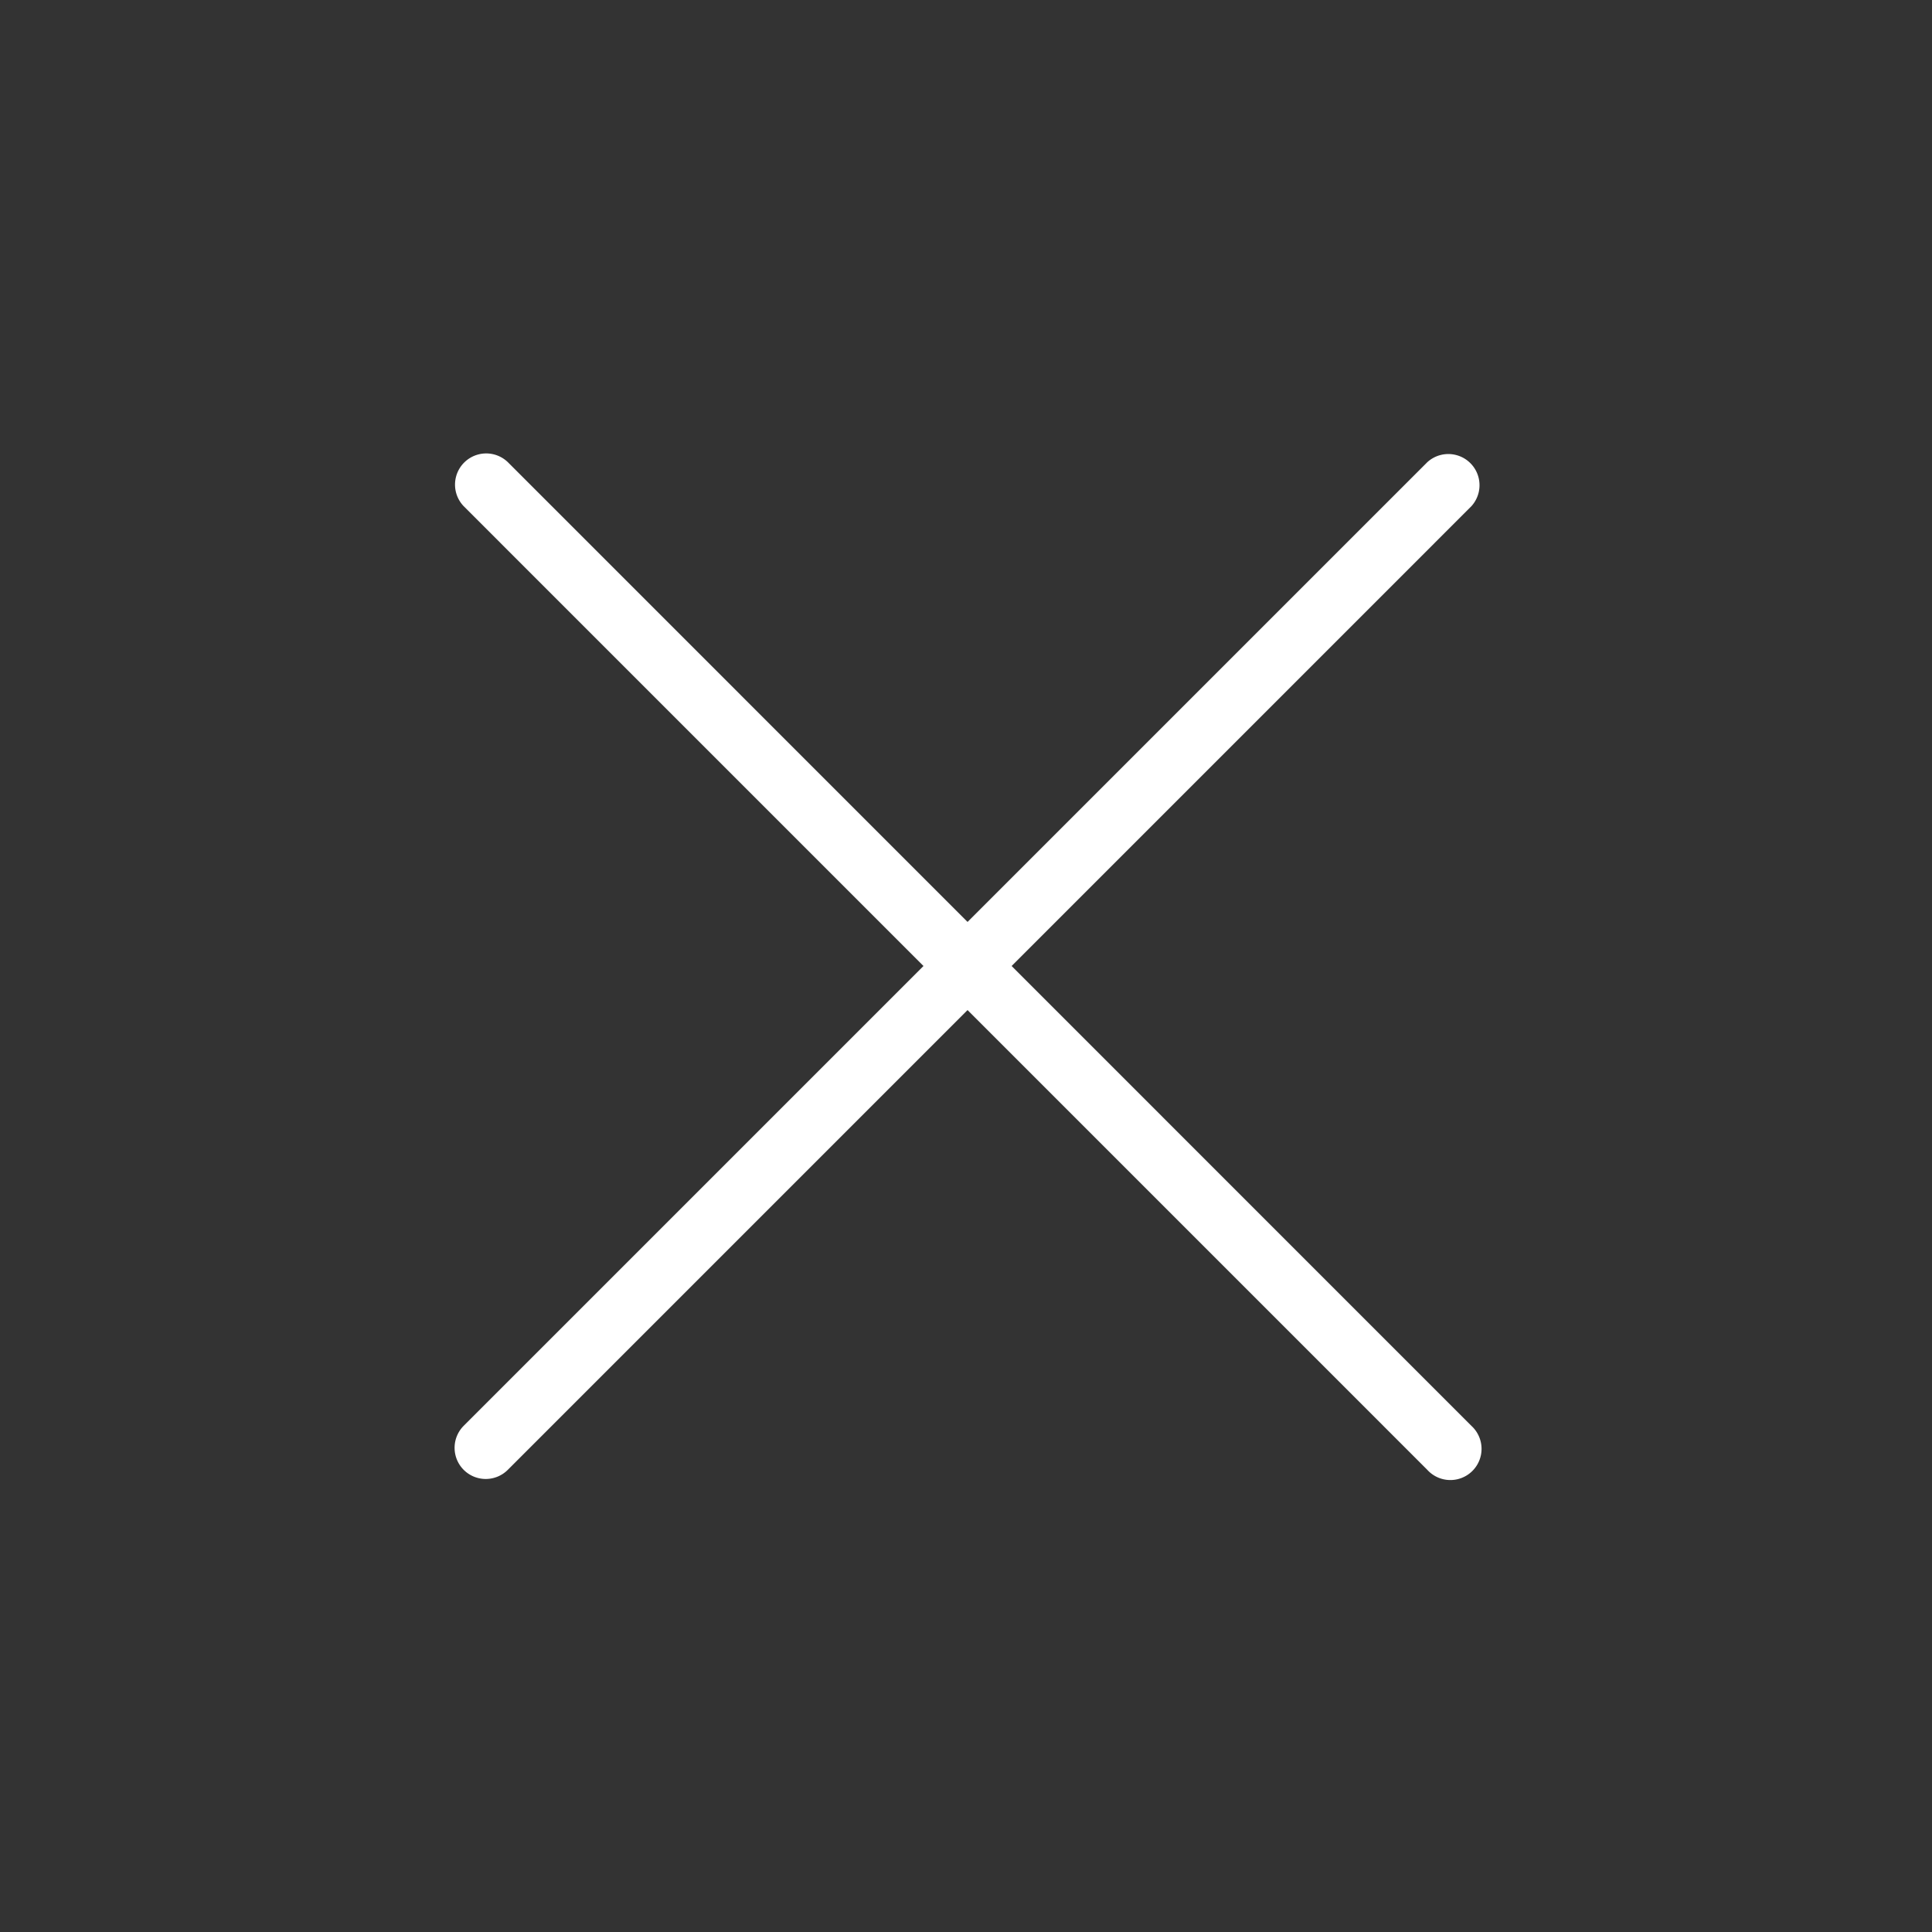 <svg id="Layer_1" data-name="Layer 1" xmlns="http://www.w3.org/2000/svg" viewBox="0 0 50 50"><rect x="0" y="0" width="50" height="50" fill="#333333" stroke="none"/><title>icons</title><line x1="37.509" y1="12.531" x2="12.572" y2="37.469" fill="#fff"/><path d="M12,38.039A0.807,0.807,0,0,1,12,36.9L36.939,11.961A0.807,0.807,0,0,1,38.08,13.1L13.142,38.039A0.807,0.807,0,0,1,12,38.039Z" fill="#fff"/><line x1="12.572" y1="12.531" x2="37.509" y2="37.469" fill="#fff"/><path d="M36.938,38.039L12,13.1a0.807,0.807,0,0,1,1.141-1.141L38.079,36.9A0.807,0.807,0,1,1,36.938,38.039Z" fill="#fff"/></svg>